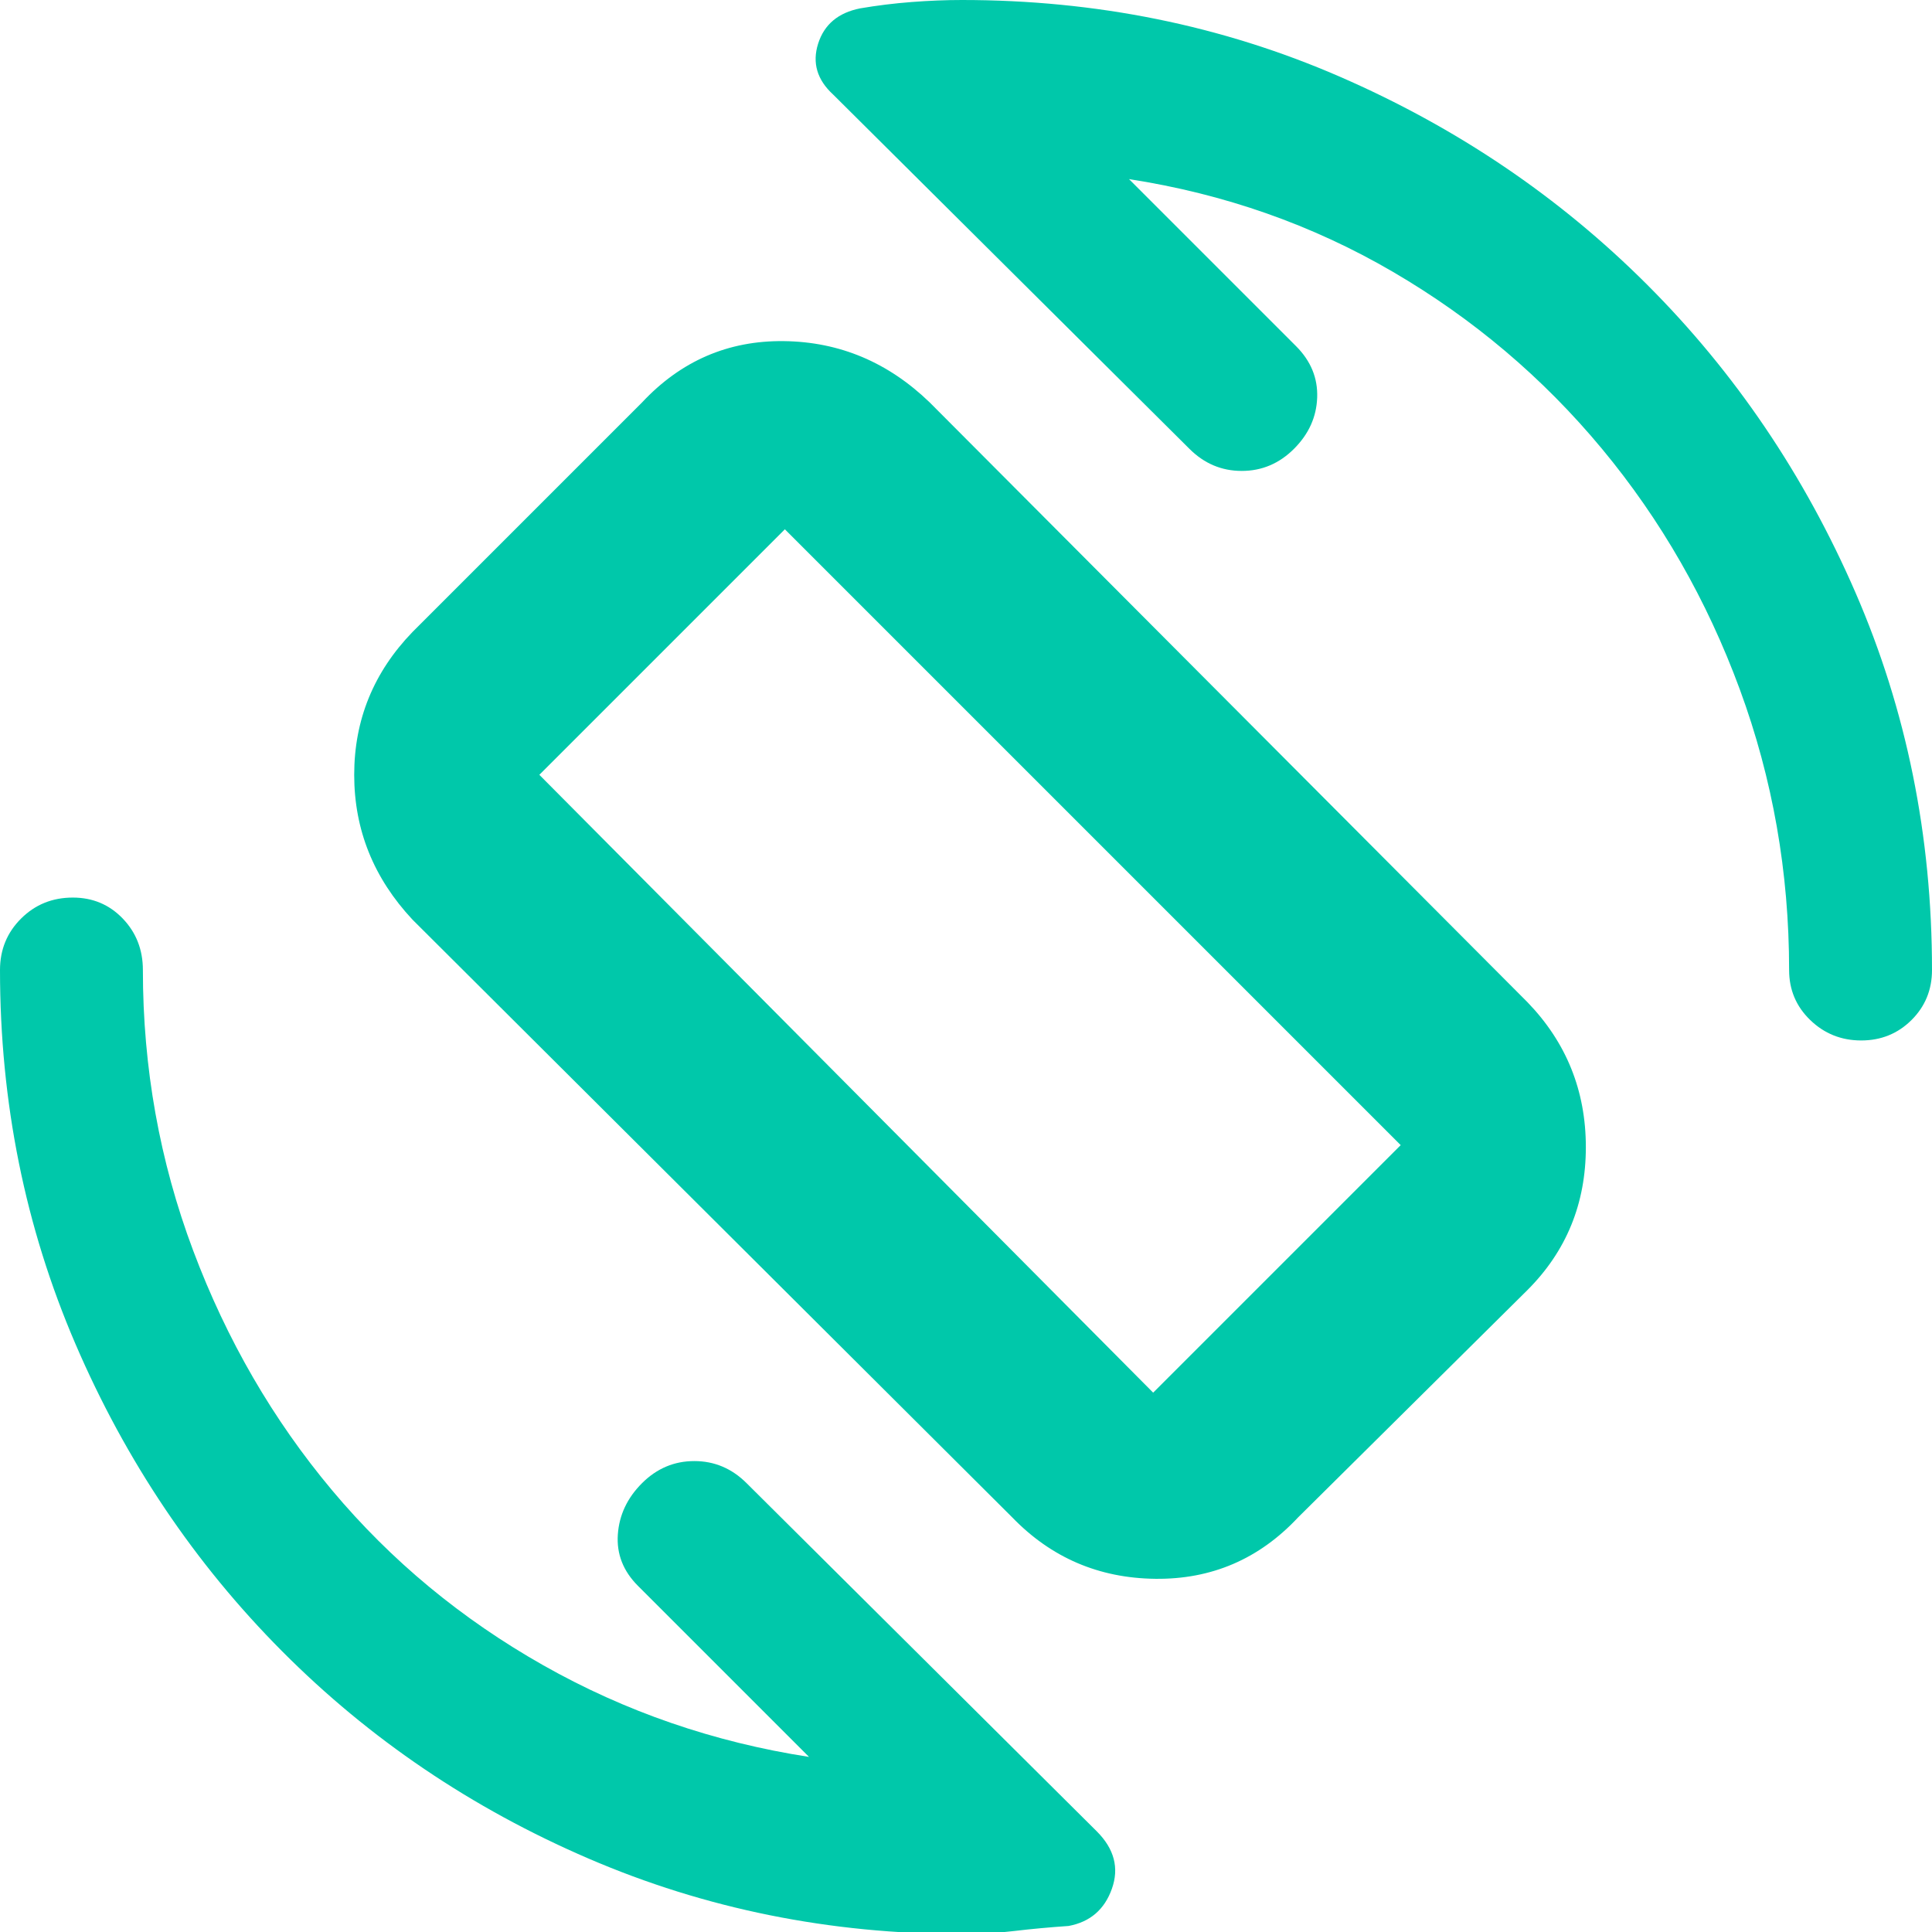 <svg xmlns="http://www.w3.org/2000/svg" height="48" viewBox="0 -960 960 960" width="48"><path fill="rgb(0, 200, 170)" d="M503-206 205-503q-29-31-29-72t29-71l114-114q29-31 70.49-30.5 41.49.5 72.51 30.5l297 298q29 30 29 72t-29 71L645-206q-29 31-70.99 30.5Q532.02-176 503-206Zm70-62 123-123-306-306-122 122 305 307Zm-91-215Zm79-388 83 83q11 11 10.5 25.5T643-737q-11 11-26 11t-26-11L414-913q-12-11-7.48-25.3 4.53-14.29 20.86-17.54Q440-958 453-959q13-1 25-1 100 0 187.5 38t153 103.5Q884-753 922-665.5T960-478q0 14.73-10.19 24.86-10.2 10.14-25 10.14-14.81 0-25.31-10.14Q889-463.27 889-478q0-72.88-24.5-139.44T796-737q-44-53-104-88t-131-46ZM402-87l-85-85q-11-11-10-25.5t12-25.5q11-11 26-11t26 11L545-50q13 13 7.5 28.5T531-3q-14.44 1-27 2.5T478 1q-98.51 0-185.58-37.5-87.07-37.5-152.24-103Q75-205 37.5-292.18T0-478q0-15.15 10.48-25.58Q20.95-514 36.18-514q14.79 0 24.81 10.42Q71-493.15 71-478q0 72.88 25 139.44t69 119.06q44 52.5 105 87T402-87Z"/></svg>